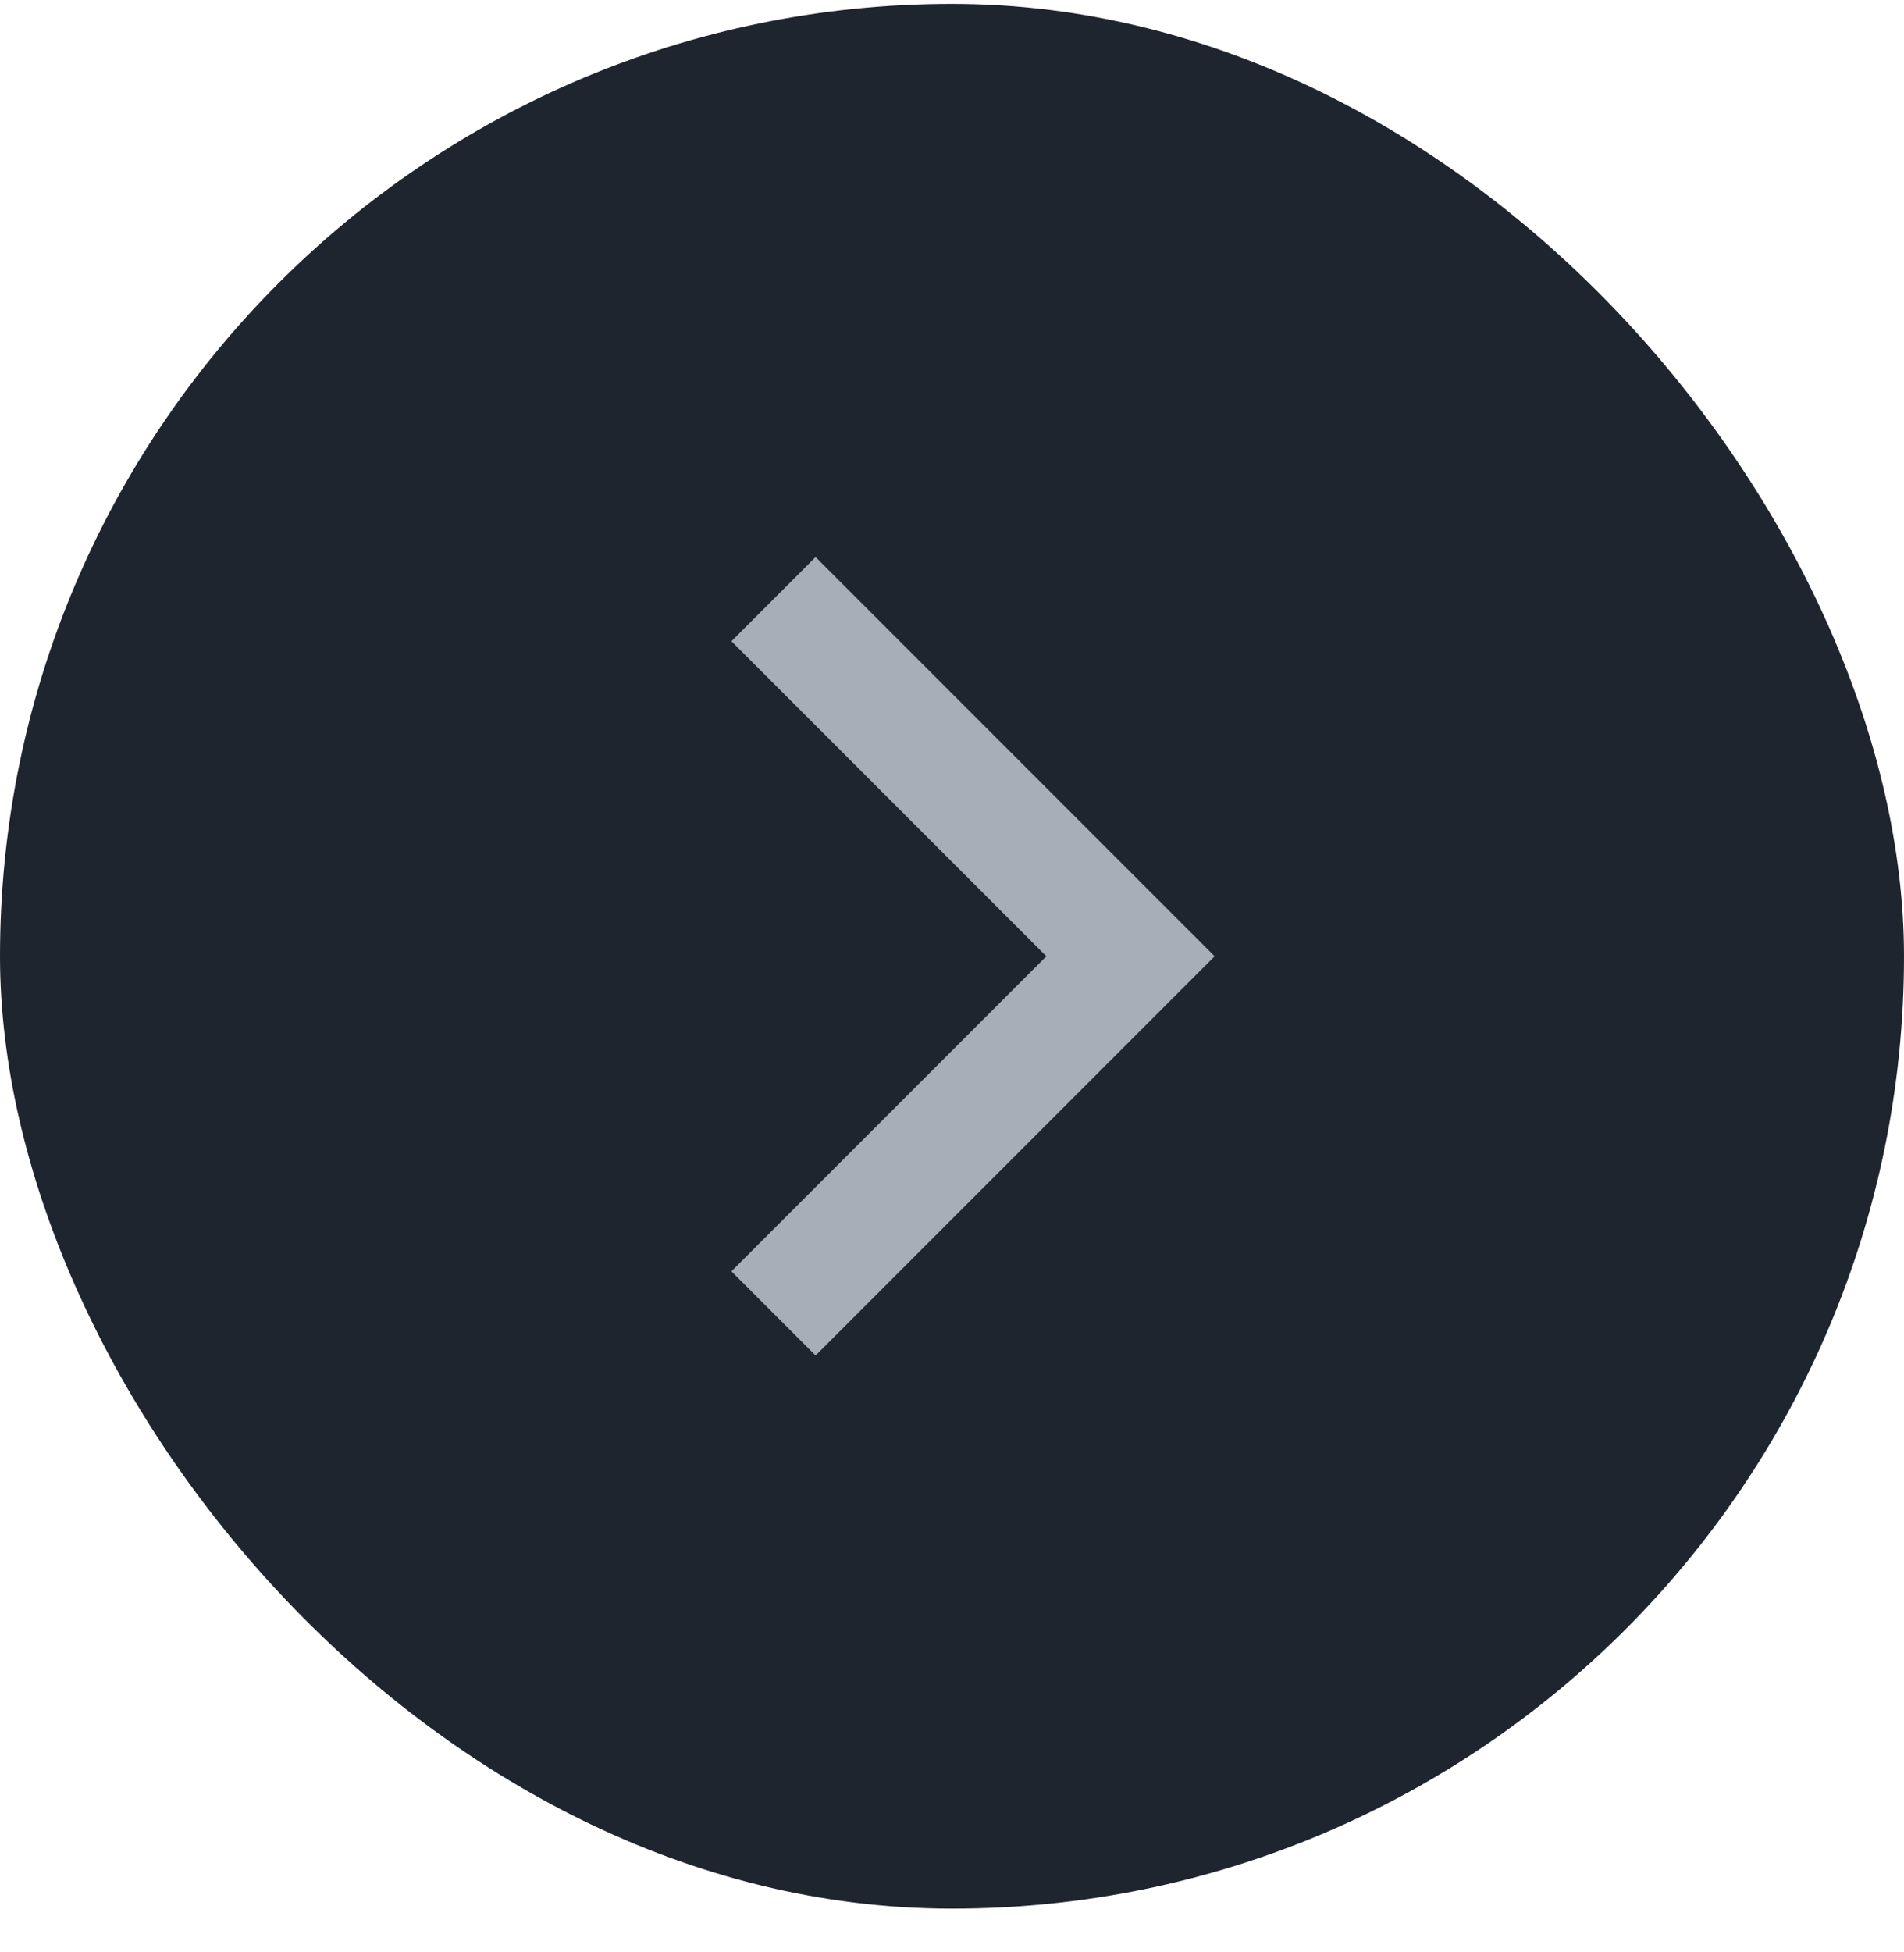 <svg width="40" height="41" viewBox="0 0 40 41" fill="none" xmlns="http://www.w3.org/2000/svg">
<rect y="0.082" width="40" height="40" rx="20" fill="#1F252E"/>
<path fill-rule="evenodd" clip-rule="evenodd" d="M21.982 20.082L15.366 13.466L17.134 11.698L25.518 20.082L17.134 28.466L15.366 26.698L21.982 20.082Z" fill="#A7AEB7"/>
</svg>
